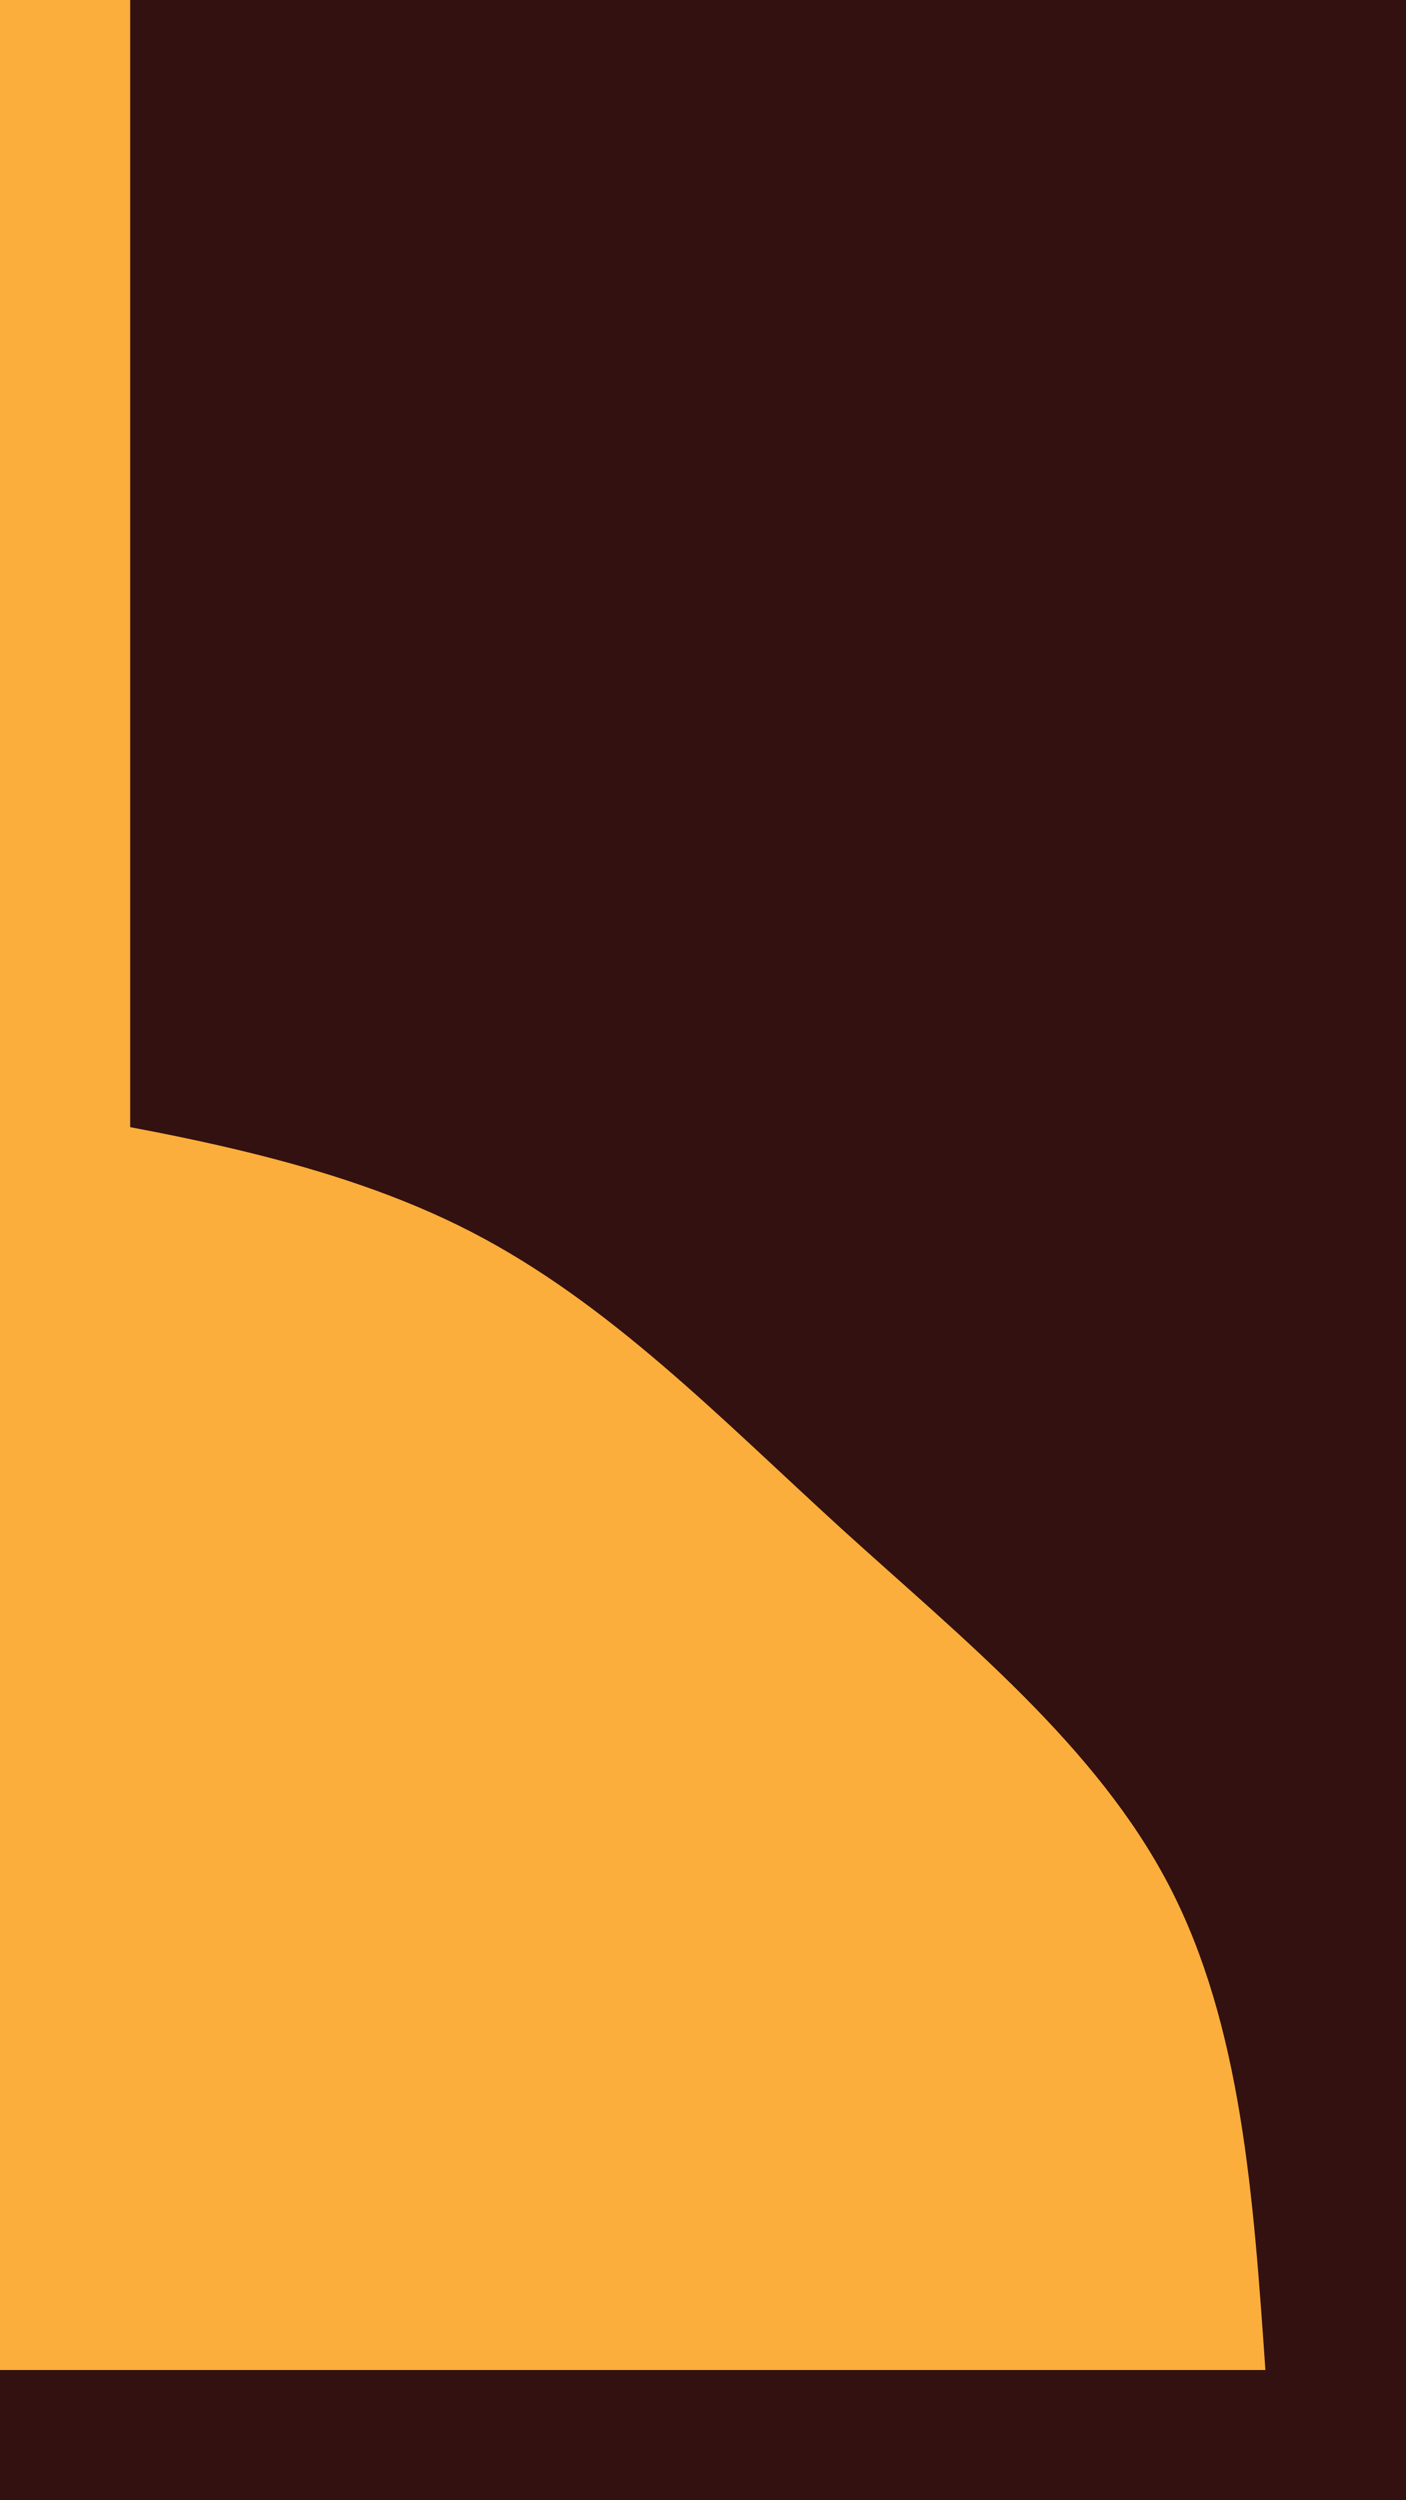 <svg id="visual" viewBox="0 0 540 960" width="540" height="960" xmlns="http://www.w3.org/2000/svg" xmlns:xlink="http://www.w3.org/1999/xlink" version="1.1"><rect x="0" y="0" width="540" height="960" fill="#3311105a"></rect><defs><linearGradient id="grad1_0" x1="0%" y1="0%" x2="100%" y2="100%"><stop offset="5%" stop-color="#5511105f" stop-opacity="1"></stop><stop offset="20%" stop-color="#5511105f" stop-opacity="1"></stop></linearGradient></defs><defs><linearGradient id="grad2_0" x1="0%" y1="0%" x2="100%" y2="100%"><stop offset="60%" stop-color="#5511105f" stop-opacity="1"></stop><stop offset="40%" stop-color="#5511105f" stop-opacity="1"></stop></linearGradient></defs><g transform="translate(50, 0)"><path d="M0 486C-66.6 482.4 -133.2 478.8 -186 449C-238.8 419.2 -277.7 363.3 -314 314C-350.2 264.6 -383.8 221.9 -412.1 170.7C-440.3 119.5 -463.1 59.7 -486 0L0 0Z" fill="#FBAE3C"></path></g><g transform="translate(0, 910)"><path d="M0 -486C63.9 -475.2 127.9 -464.4 181 -437C234.1 -409.6 276.4 -365.7 323.1 -323.1C369.9 -280.6 421.1 -239.6 449 -186C476.9 -132.4 481.4 -66.2 486 0L0 0Z" fill="#FBAE3C"></path></g></svg>